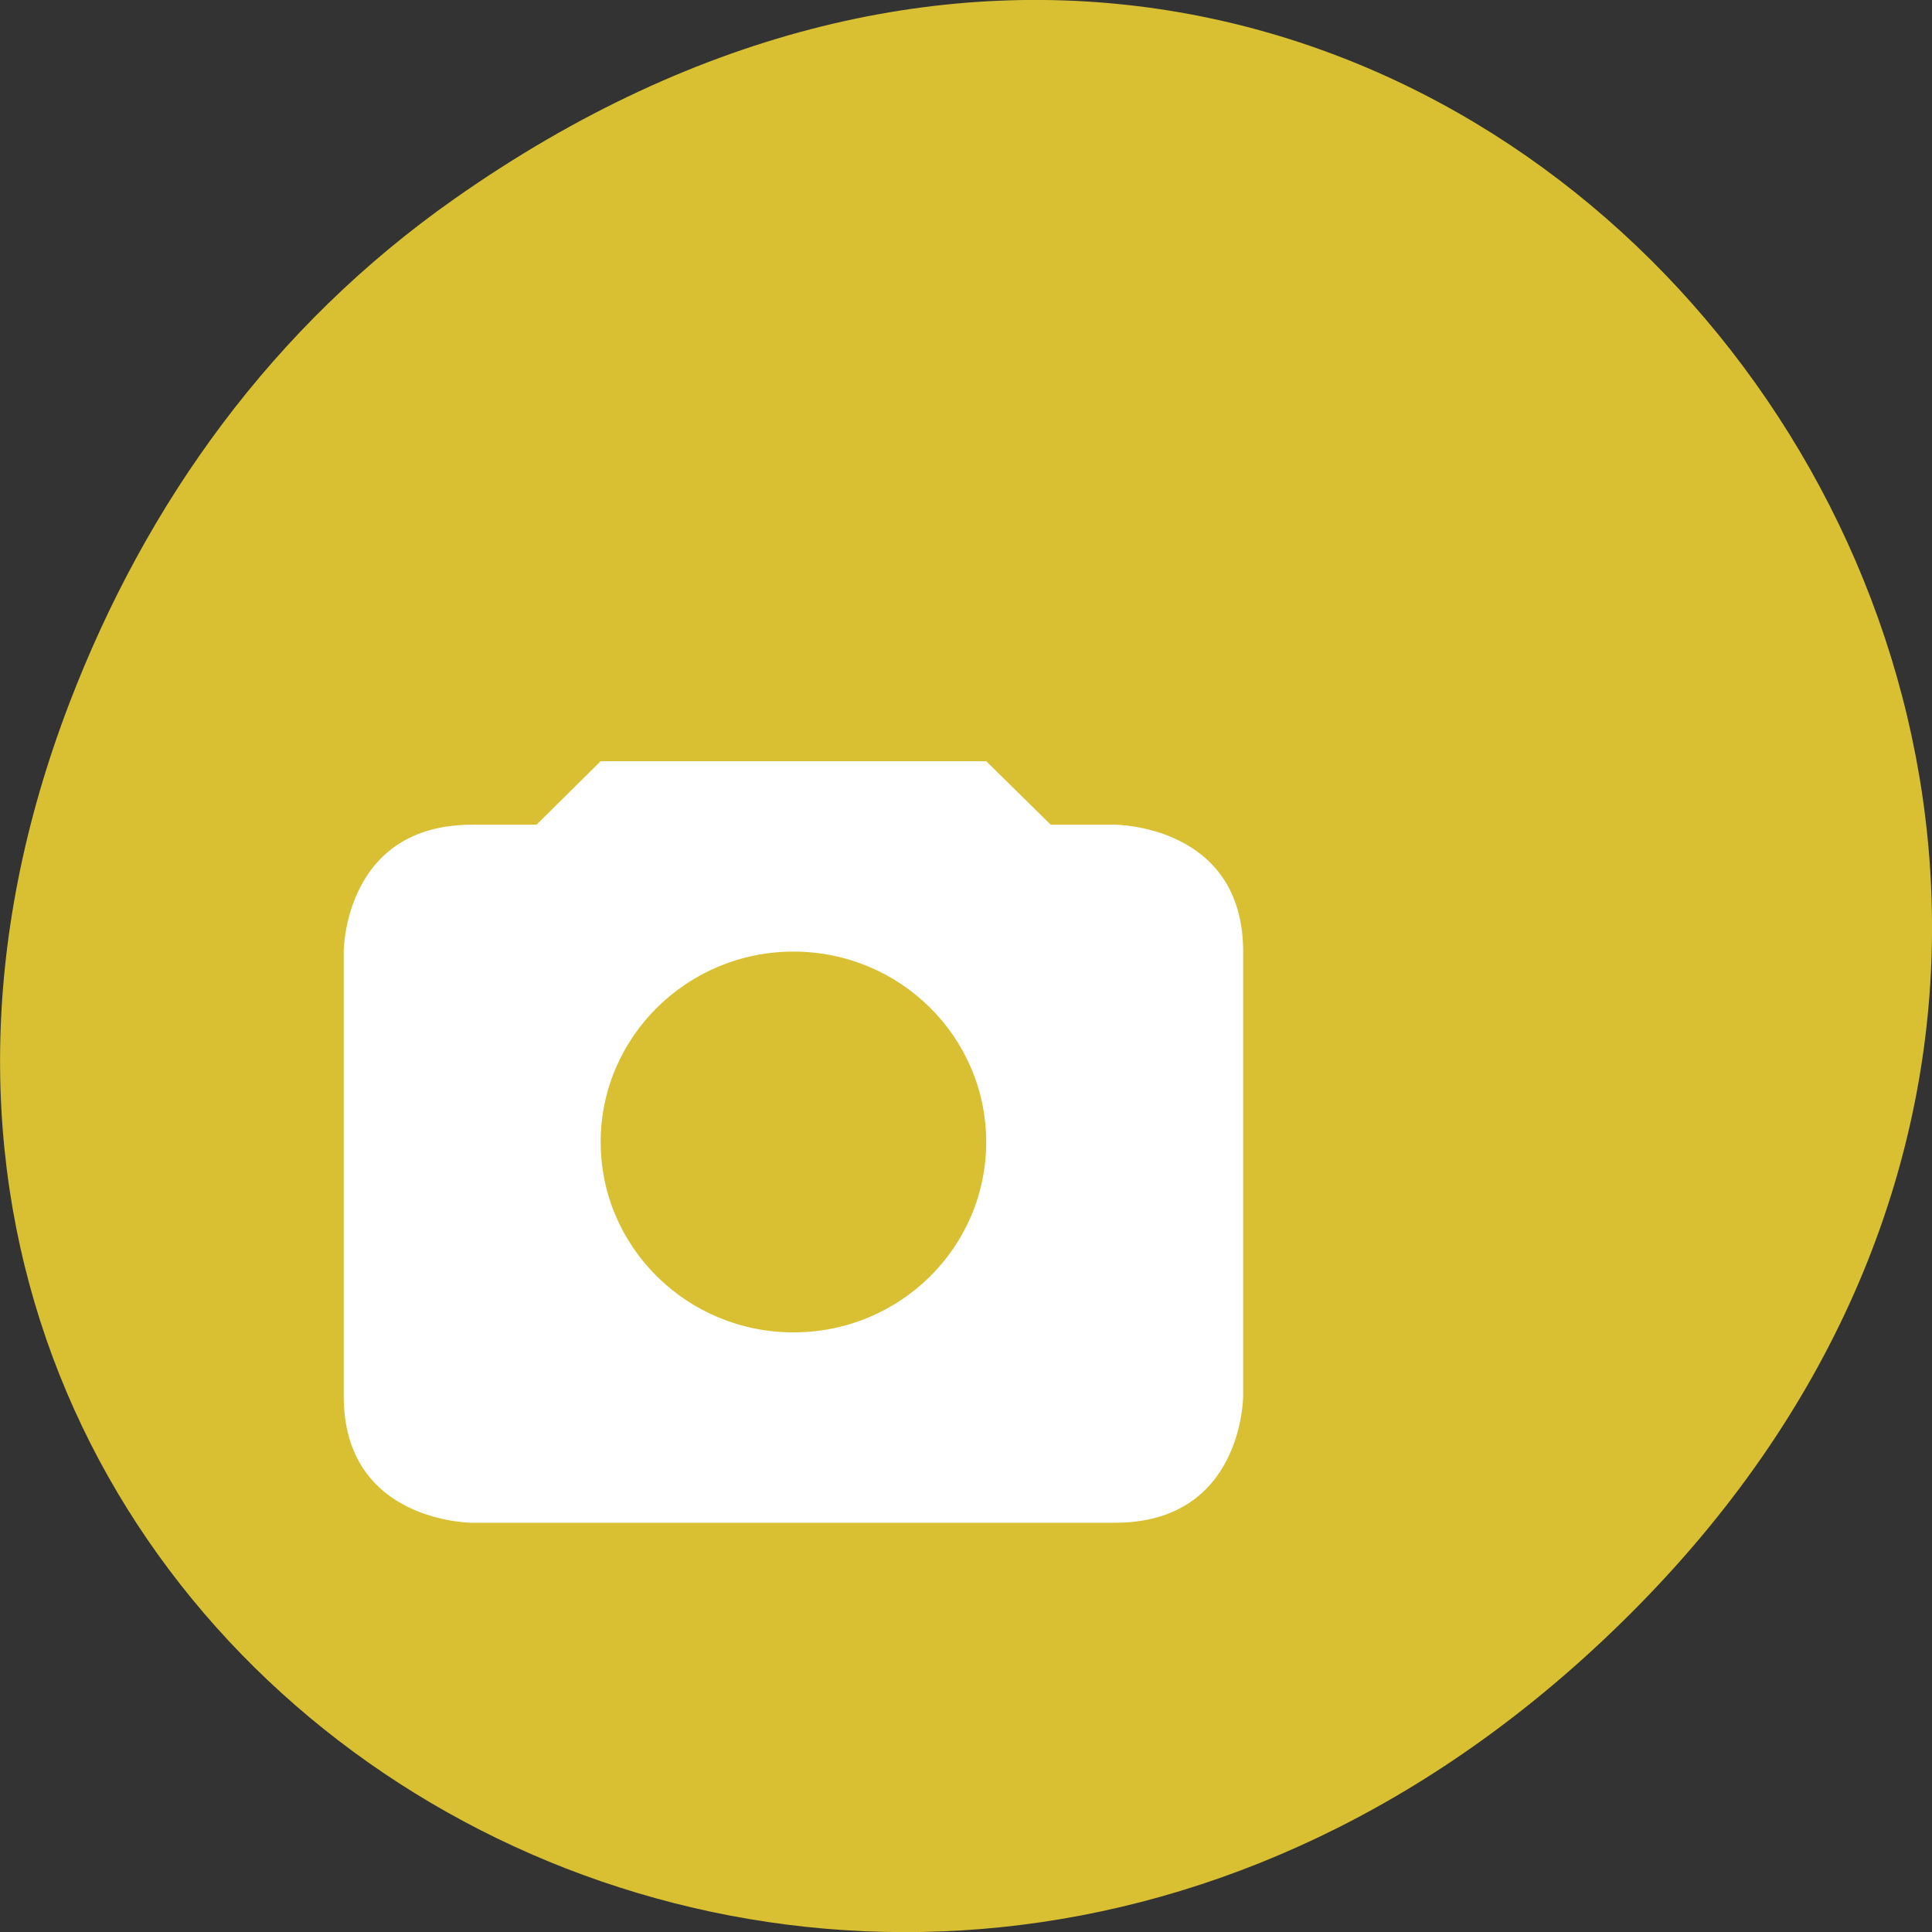 
<svg xmlns="http://www.w3.org/2000/svg" xmlns:xlink="http://www.w3.org/1999/xlink" width="22px" height="22px" viewBox="0 0 22 22" version="1.1">
<rect x="0" y="0" width="22" height="22" fill="#333333" stroke="none"/>
<g id="surface1">
<path style=" stroke:none;fill-rule:nonzero;fill:rgb(85.098%,75.294%,19.608%);fill-opacity:1;" d="M 5.172 2.266 C 16.422 -5.645 27.824 8.965 18.656 18.285 C 10.016 27.066 -3.402 18.926 0.793 8 C 1.668 5.719 3.105 3.719 5.172 2.266 Z M 5.172 2.266 "/>
<path style=" stroke:none;fill-rule:nonzero;fill:rgb(100%,100%,100%);fill-opacity:1;" d="M 6.84 8.668 L 6.109 9.391 L 5.375 9.391 C 3.914 9.391 3.914 10.836 3.914 10.836 L 3.914 15.898 C 3.914 17.34 5.375 17.34 5.375 17.34 L 12.695 17.34 C 14.156 17.34 14.156 15.898 14.156 15.898 L 14.156 10.836 C 14.156 9.391 12.695 9.391 12.695 9.391 L 11.965 9.391 L 11.23 8.668 Z M 9.035 10.836 C 10.25 10.836 11.23 11.809 11.23 13.004 C 11.23 14.203 10.25 15.172 9.035 15.172 C 7.824 15.172 6.84 14.203 6.84 13.004 C 6.84 11.809 7.824 10.836 9.035 10.836 Z M 9.035 10.836 "/>
</g>
</svg>
